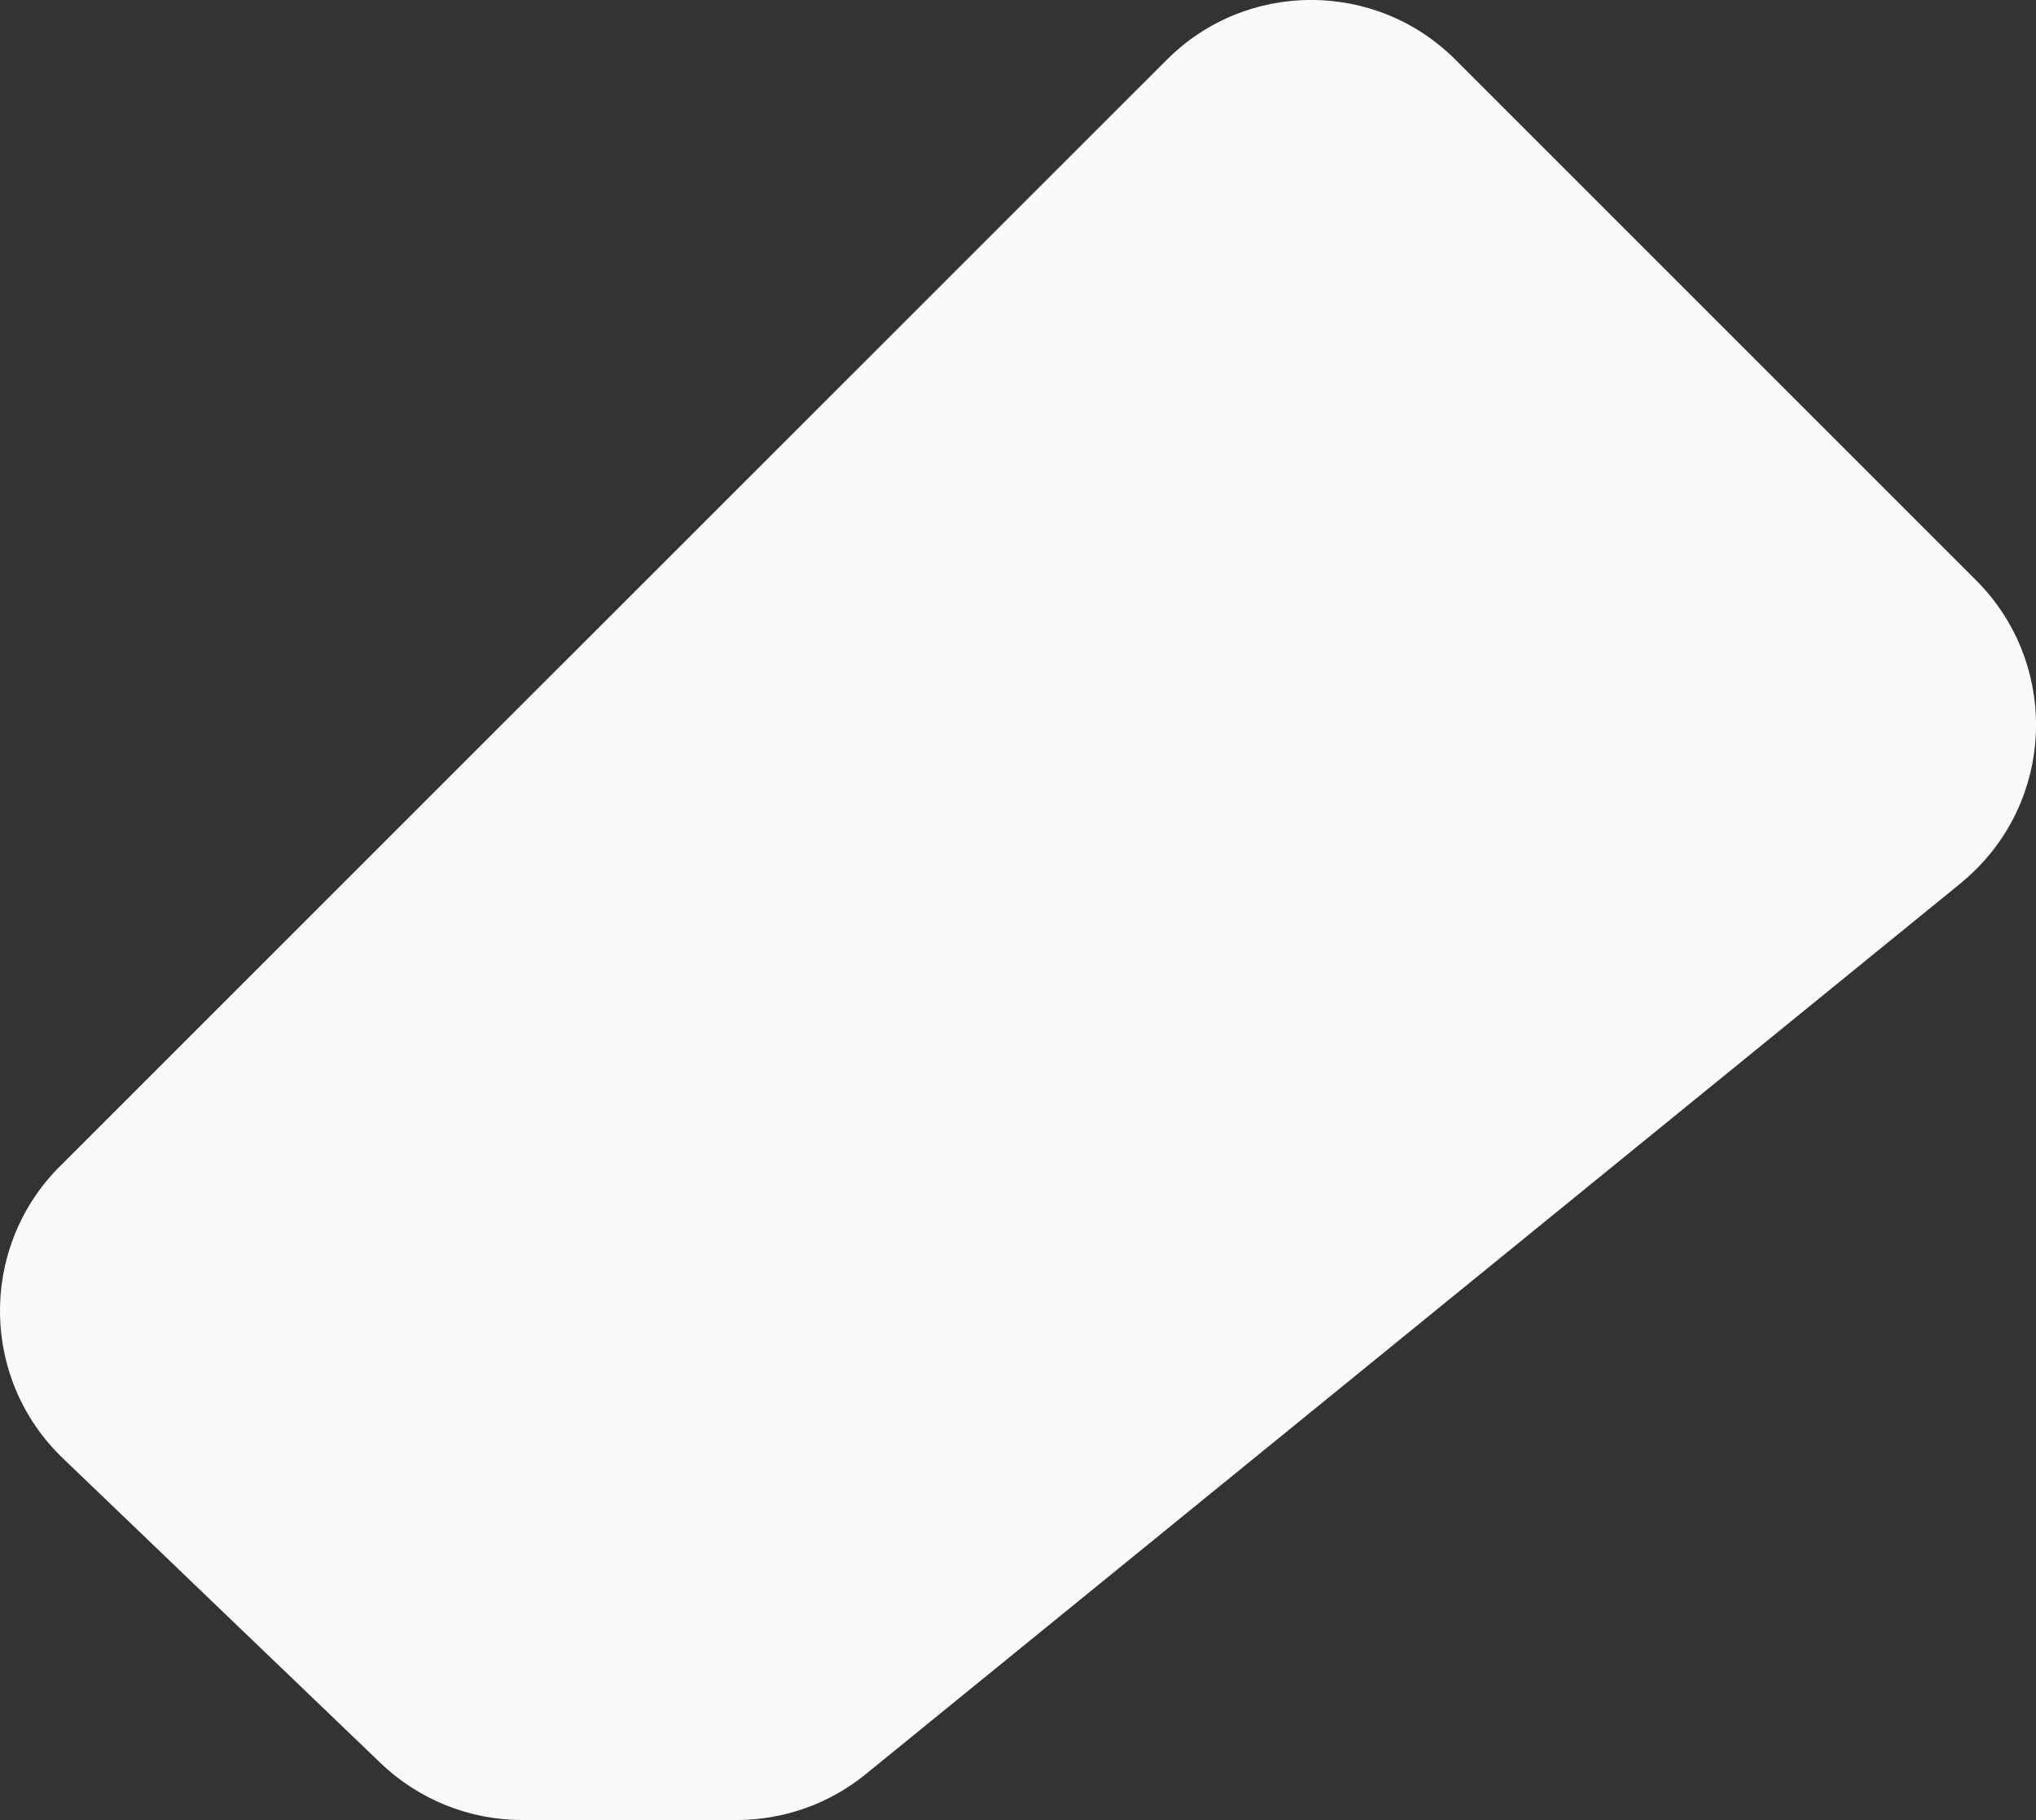 <?xml version="1.0" encoding="utf-8"?>
<!-- Generator: Adobe Illustrator 21.1.0, SVG Export Plug-In . SVG Version: 6.00 Build 0)  -->
<svg version="1.1" id="Layer_1" xmlns="http://www.w3.org/2000/svg" xmlns:xlink="http://www.w3.org/1999/xlink" x="0px" y="0px"
	 width="996.3px" height="890.7px" viewBox="0 0 996.3 890.7" style="enable-background:new 0 0 996.3 890.7;" xml:space="preserve"
	>
<rect x="0" y="0" width="996.3" height="890.7" fill="#333333" stroke="none"/>
<style type="text/css">
	.st0{fill:#FAFAFA;}
</style>
<title>Ресурс 2</title>
<path class="st0" d="M712.3,29.3L967,284c39.1,39.1,39.1,102.4,0,141.4c-2.4,2.4-5,4.7-7.6,6.9l-535.8,436
	c-17.8,14.5-40.1,22.4-63.1,22.4h-105c-25.8,0-50.6-10-69.2-27.8L30.8,713.7c-39.9-38.2-41.2-101.5-3-141.4l0,0l0,0
	c0.5-0.5,1-1,1.5-1.5L570.9,29.3C609.9-9.8,673.3-9.8,712.3,29.3z"/>
</svg>

